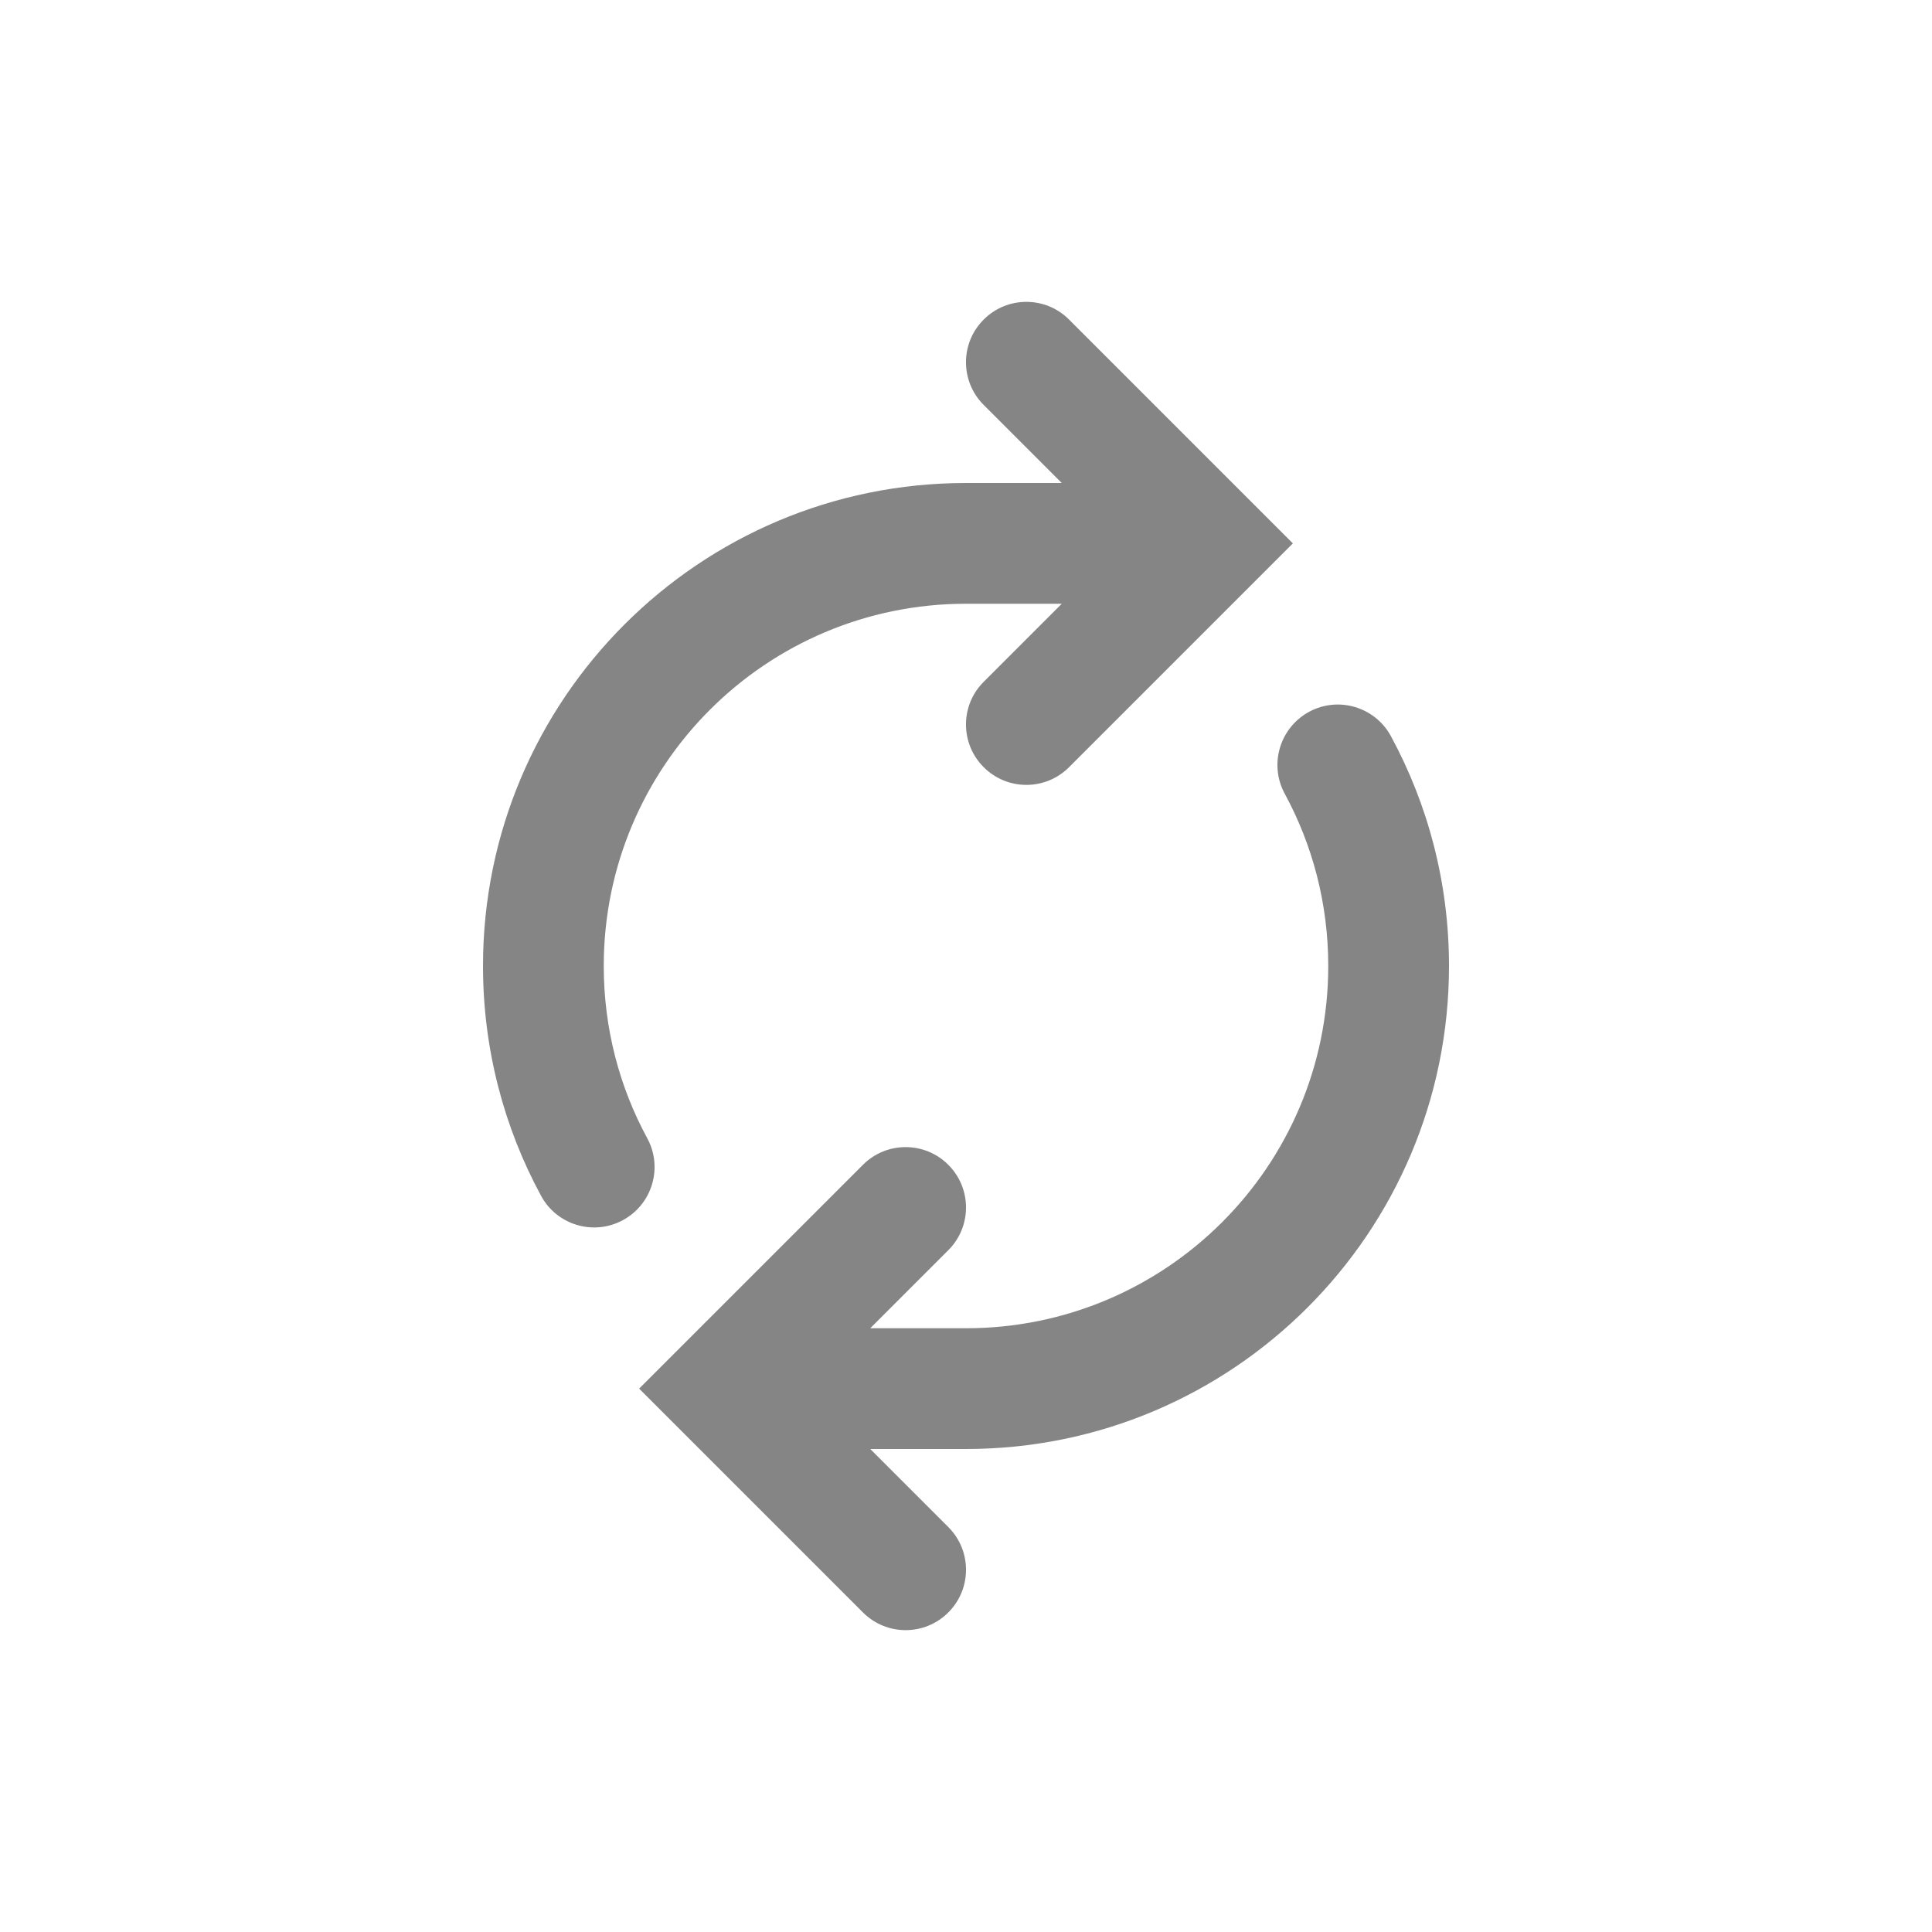 <svg width="32" height="32" viewBox="0 0 32 32" fill="none" xmlns="http://www.w3.org/2000/svg">
<path d="M21.414 9L17.707 12.707C17.317 13.098 16.683 13.098 16.293 12.707C15.902 12.316 15.902 11.683 16.293 11.293L17.586 10H16C12.686 10 10 12.686 10 16C10 17.035 10.261 18.006 10.721 18.854C10.984 19.339 10.803 19.946 10.318 20.209C9.832 20.473 9.225 20.292 8.962 19.807C8.348 18.674 8 17.376 8 16C8 11.582 11.582 8 16 8H17.586L16.293 6.707C15.902 6.316 15.902 5.683 16.293 5.293C16.683 4.902 17.317 4.902 17.707 5.293L21.414 9Z" fill="#858585"/>
<path d="M14.414 22L16 22C19.314 22 22 19.314 22 16C22 14.965 21.739 13.994 21.279 13.146C21.016 12.661 21.197 12.054 21.682 11.79C22.168 11.527 22.775 11.708 23.038 12.193C23.652 13.326 24 14.624 24 16C24 20.418 20.418 24 16 24L14.414 24L15.707 25.293C16.098 25.683 16.098 26.317 15.707 26.707C15.317 27.098 14.684 27.098 14.293 26.707L10.586 23L14.293 19.293C14.683 18.902 15.317 18.902 15.707 19.293C16.098 19.683 16.098 20.317 15.707 20.707L14.414 22Z" fill="#858585"/>
</svg>
